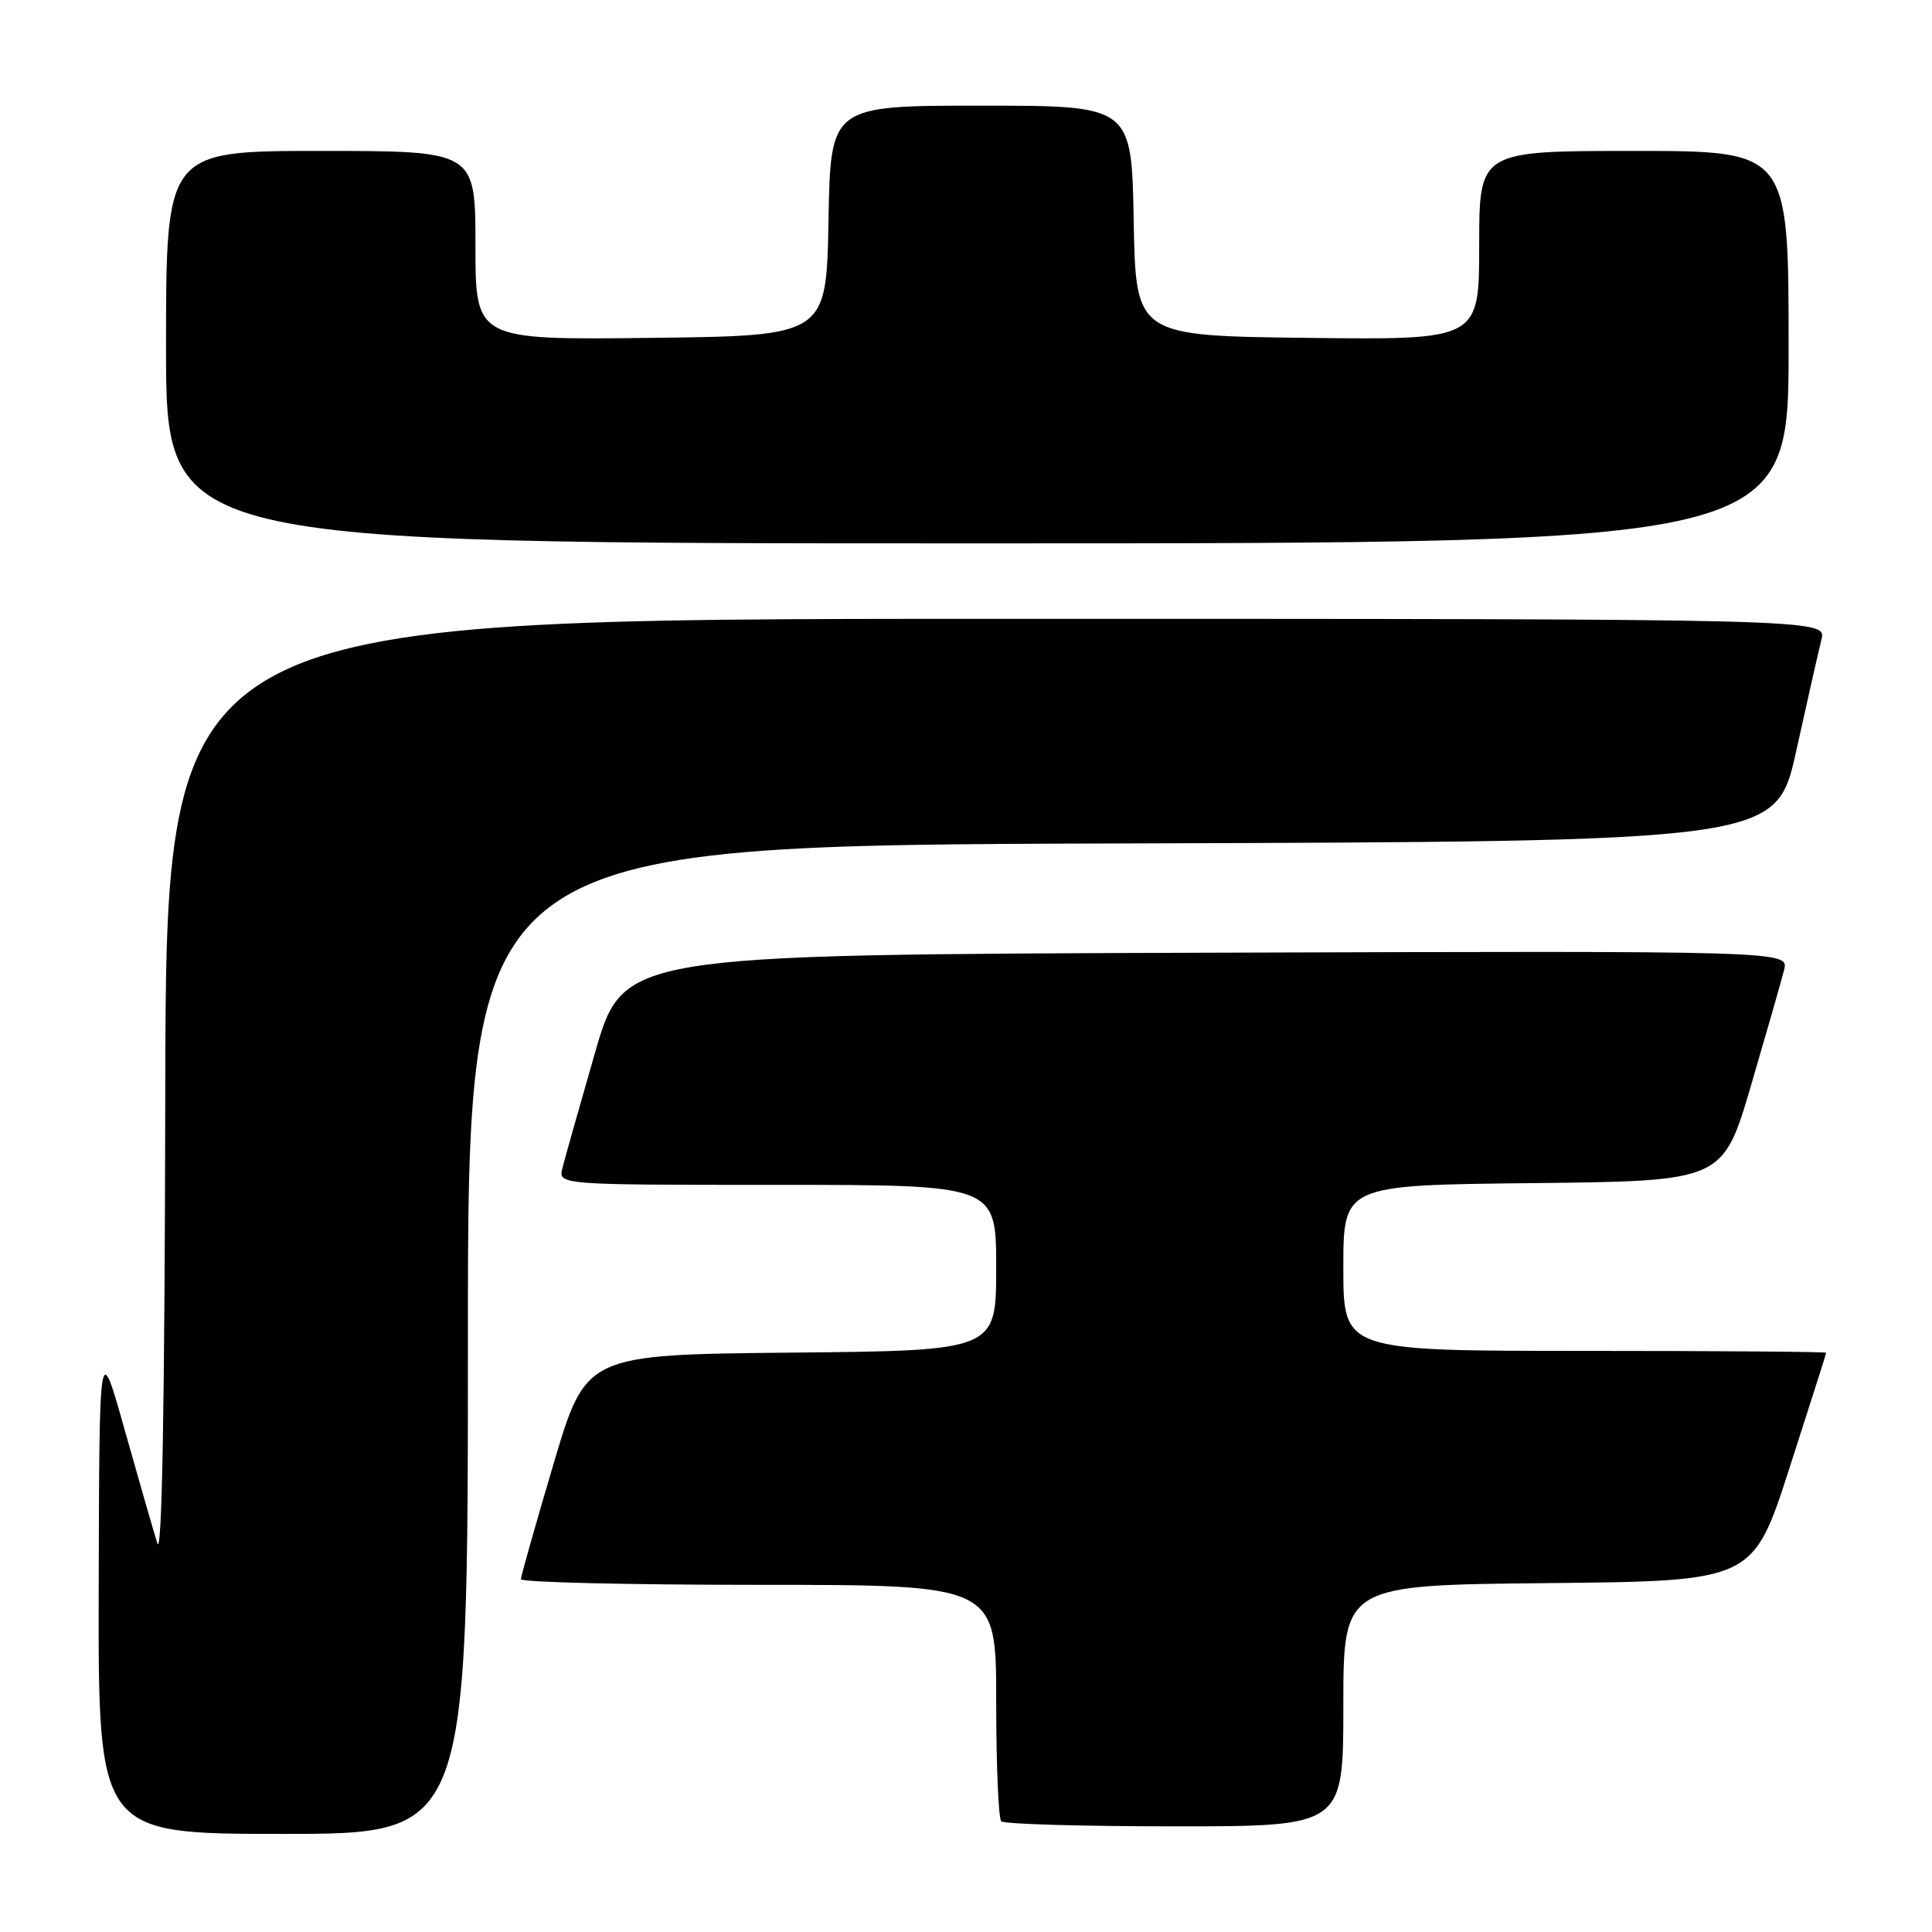 <?xml version="1.0" encoding="UTF-8" standalone="no"?>
<!DOCTYPE svg PUBLIC "-//W3C//DTD SVG 1.1//EN" "http://www.w3.org/Graphics/SVG/1.1/DTD/svg11.dtd" >
<svg xmlns="http://www.w3.org/2000/svg" xmlns:xlink="http://www.w3.org/1999/xlink" version="1.1" viewBox="0 0 256 256">
 <g >
 <path fill="currentColor"
d=" M 62.00 177.51 C 62.00 112.01 62.00 112.01 148.68 111.76 C 235.36 111.50 235.36 111.50 238.01 99.50 C 239.47 92.90 240.97 86.26 241.35 84.75 C 242.04 82.00 242.04 82.00 132.02 82.00 C 22.00 82.00 22.00 82.00 21.90 144.75 C 21.83 185.82 21.47 206.46 20.85 204.50 C 20.33 202.85 18.39 196.10 16.53 189.50 C 13.16 177.50 13.16 177.50 13.08 210.25 C 13.00 243.00 13.00 243.00 37.50 243.00 C 62.00 243.00 62.00 243.00 62.00 177.51 Z  M 178.00 226.02 C 178.00 210.03 178.00 210.03 205.15 209.77 C 232.29 209.50 232.29 209.50 237.12 194.50 C 239.78 186.25 241.97 179.39 241.98 179.25 C 241.99 179.11 227.60 179.00 210.00 179.00 C 178.00 179.00 178.00 179.00 178.00 168.02 C 178.00 157.03 178.00 157.03 203.15 156.77 C 228.30 156.50 228.30 156.50 232.03 143.79 C 234.08 136.79 236.05 129.93 236.40 128.53 C 237.04 125.99 237.04 125.99 159.82 126.24 C 82.59 126.50 82.59 126.50 78.84 139.50 C 76.78 146.65 74.84 153.51 74.53 154.75 C 73.96 157.00 73.96 157.00 102.98 157.00 C 132.00 157.00 132.00 157.00 132.00 167.98 C 132.00 178.97 132.00 178.97 104.82 179.23 C 77.63 179.50 77.63 179.50 73.34 194.00 C 70.98 201.97 69.03 208.84 69.02 209.25 C 69.01 209.66 83.17 210.00 100.50 210.00 C 132.00 210.00 132.00 210.00 132.00 225.33 C 132.00 233.77 132.30 240.97 132.67 241.33 C 133.03 241.70 143.38 242.00 155.67 242.00 C 178.00 242.00 178.00 242.00 178.00 226.02 Z  M 237.00 46.00 C 237.00 20.00 237.00 20.00 216.50 20.00 C 196.00 20.00 196.00 20.00 196.00 32.52 C 196.00 45.04 196.00 45.04 173.25 44.77 C 150.50 44.50 150.50 44.50 150.22 29.25 C 149.95 14.00 149.95 14.00 130.00 14.00 C 110.05 14.00 110.05 14.00 109.78 29.25 C 109.50 44.50 109.50 44.50 86.25 44.77 C 63.00 45.04 63.00 45.04 63.00 32.52 C 63.00 20.00 63.00 20.00 42.50 20.00 C 22.00 20.00 22.00 20.00 22.00 46.00 C 22.00 72.00 22.00 72.00 129.50 72.00 C 237.00 72.00 237.00 72.00 237.00 46.00 Z "/>
</g>
</svg>